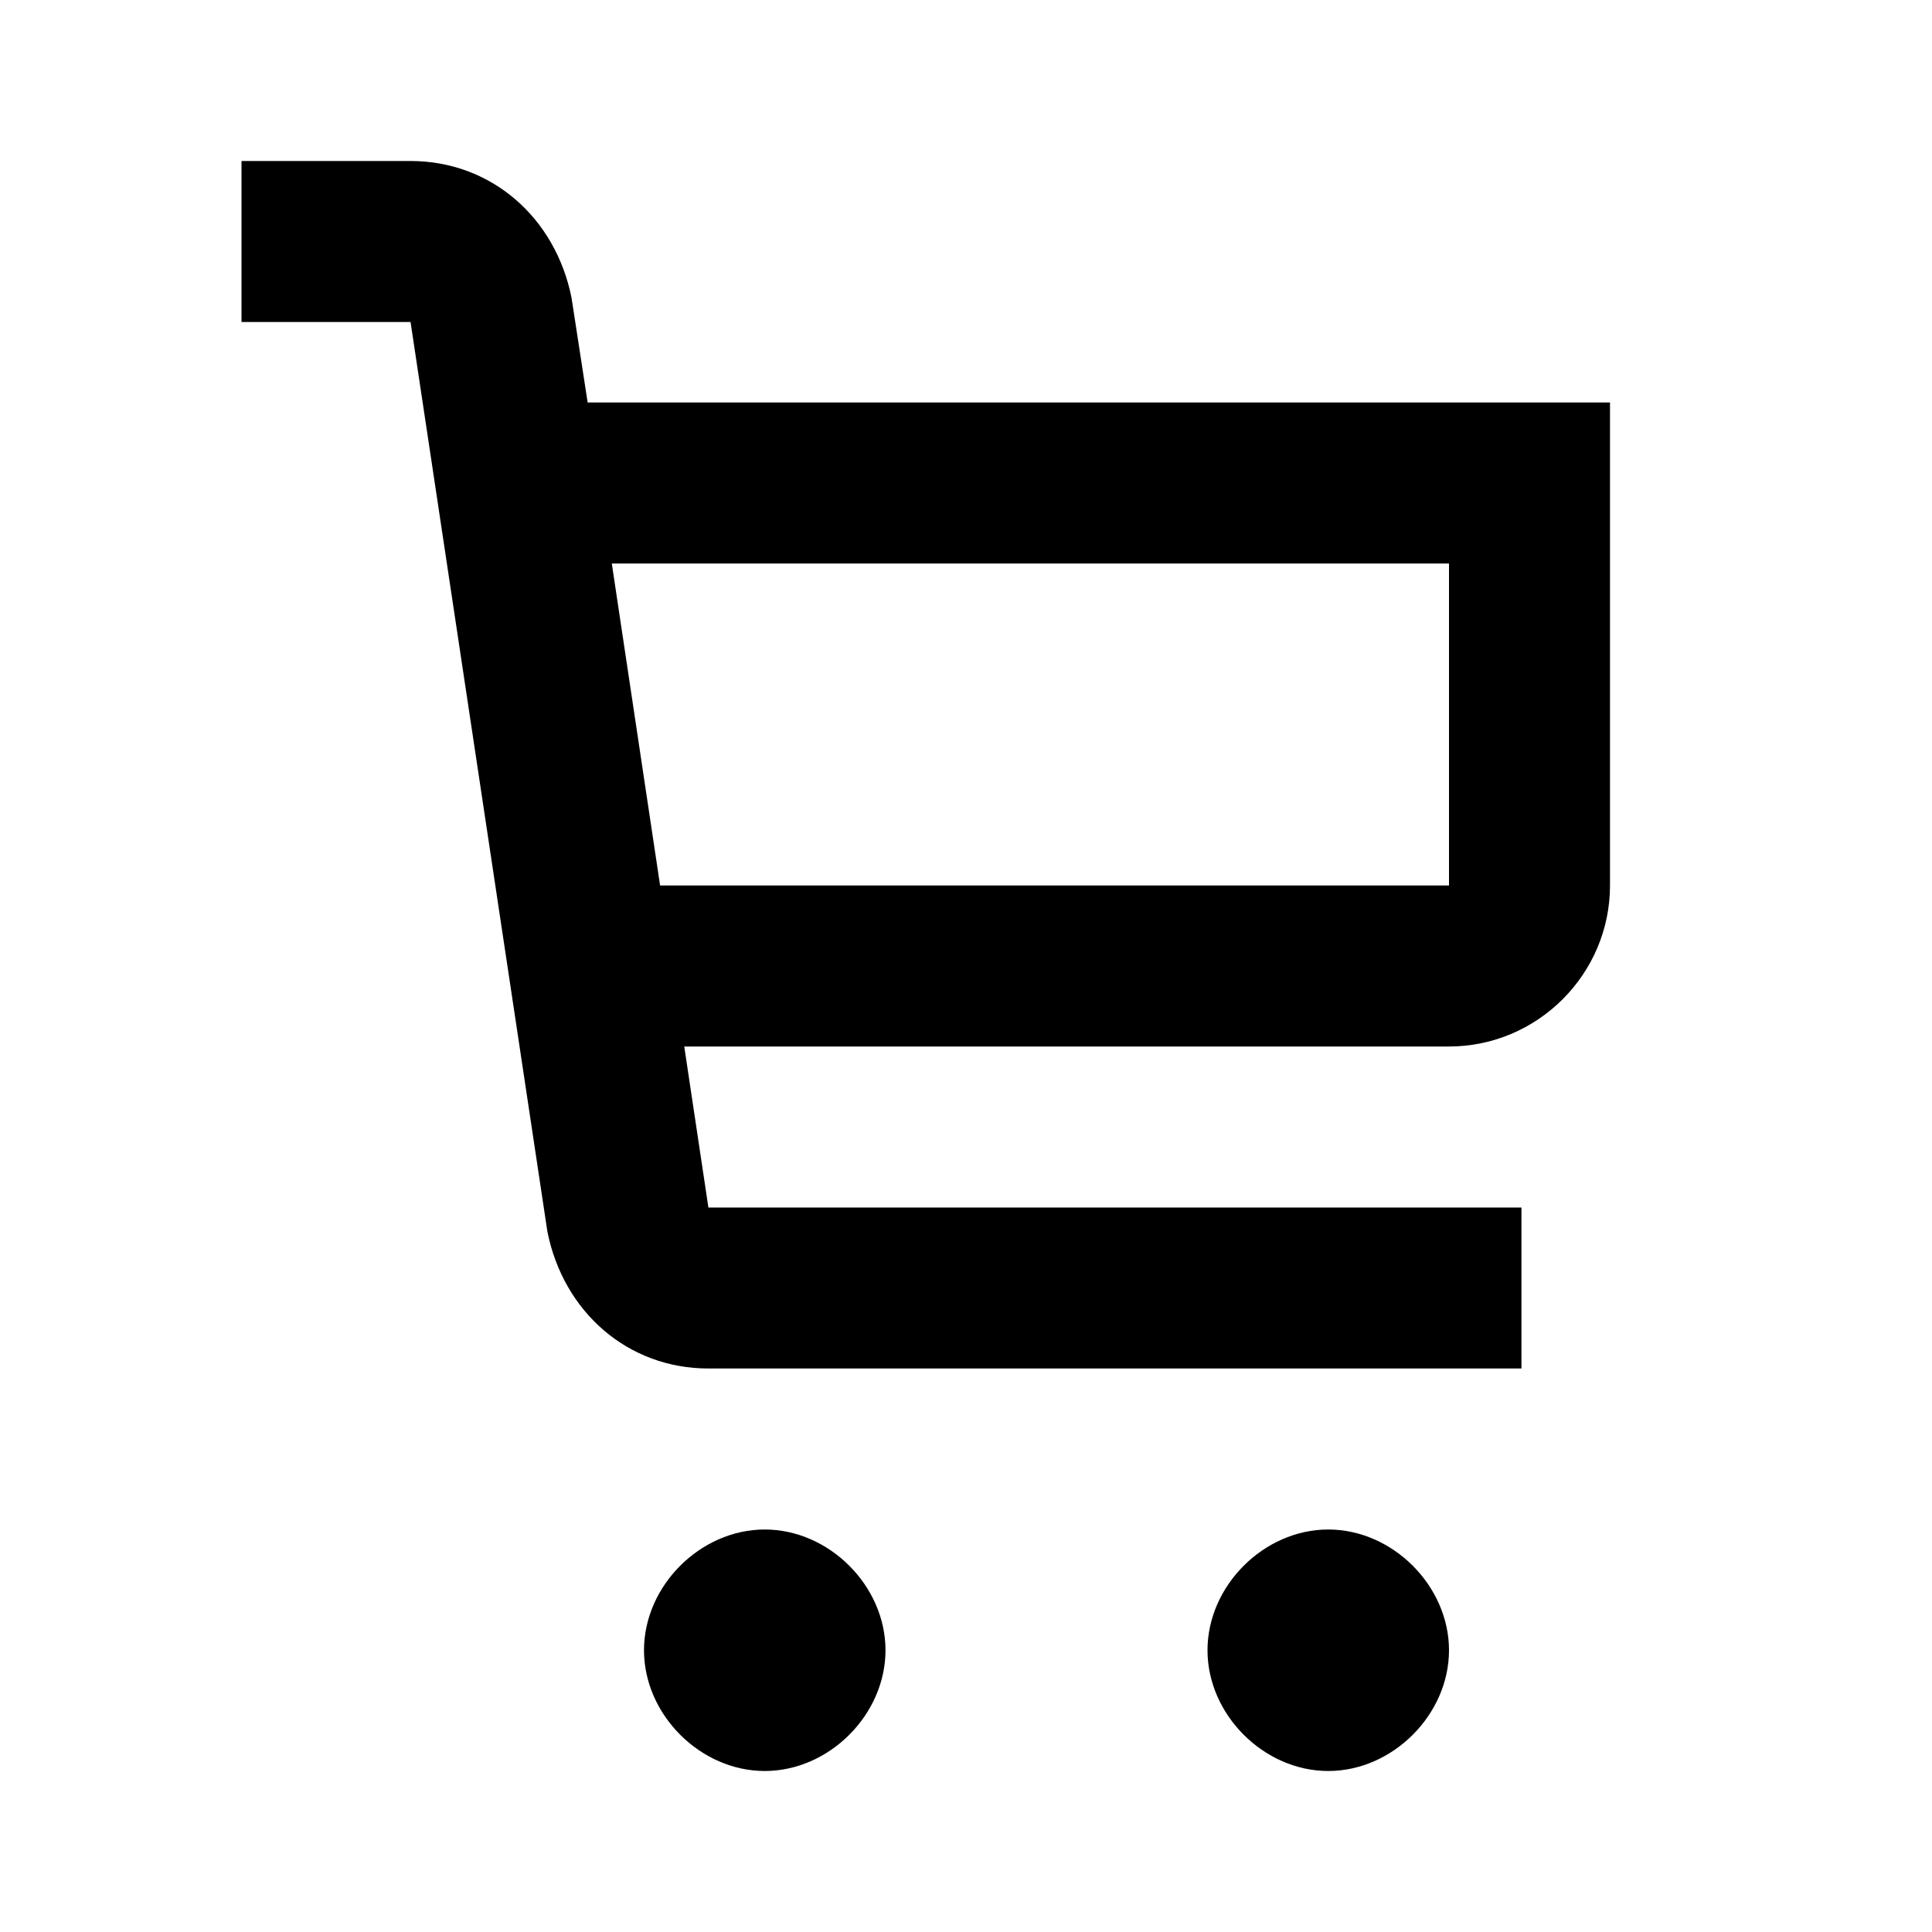 <svg width="24" height="24" viewBox="0 0 24 24" fill="none" xmlns="http://www.w3.org/2000/svg">
<path d="M9.5 19C8.7 19 8 19.7 8 20.5C8 21.3 8.7 22 9.5 22C10.3 22 11 21.3 11 20.5C11 19.7 10.3 19 9.5 19ZM16.5 19C15.7 19 15 19.7 15 20.5C15 21.3 15.7 22 16.5 22C17.3 22 18 21.3 18 20.5C18 19.7 17.3 19 16.5 19ZM20 11V5H7.3L7.1 3.7C6.9 2.7 6.1 2 5.1 2H3V4H5.1L6.8 15.3C7 16.3 7.8 17 8.8 17H18.9V15H8.8L8.5 13H18C19.1 13 20 12.1 20 11ZM8.2 11L7.6 7H18V11H8.2Z" fill="black"/>
</svg>
